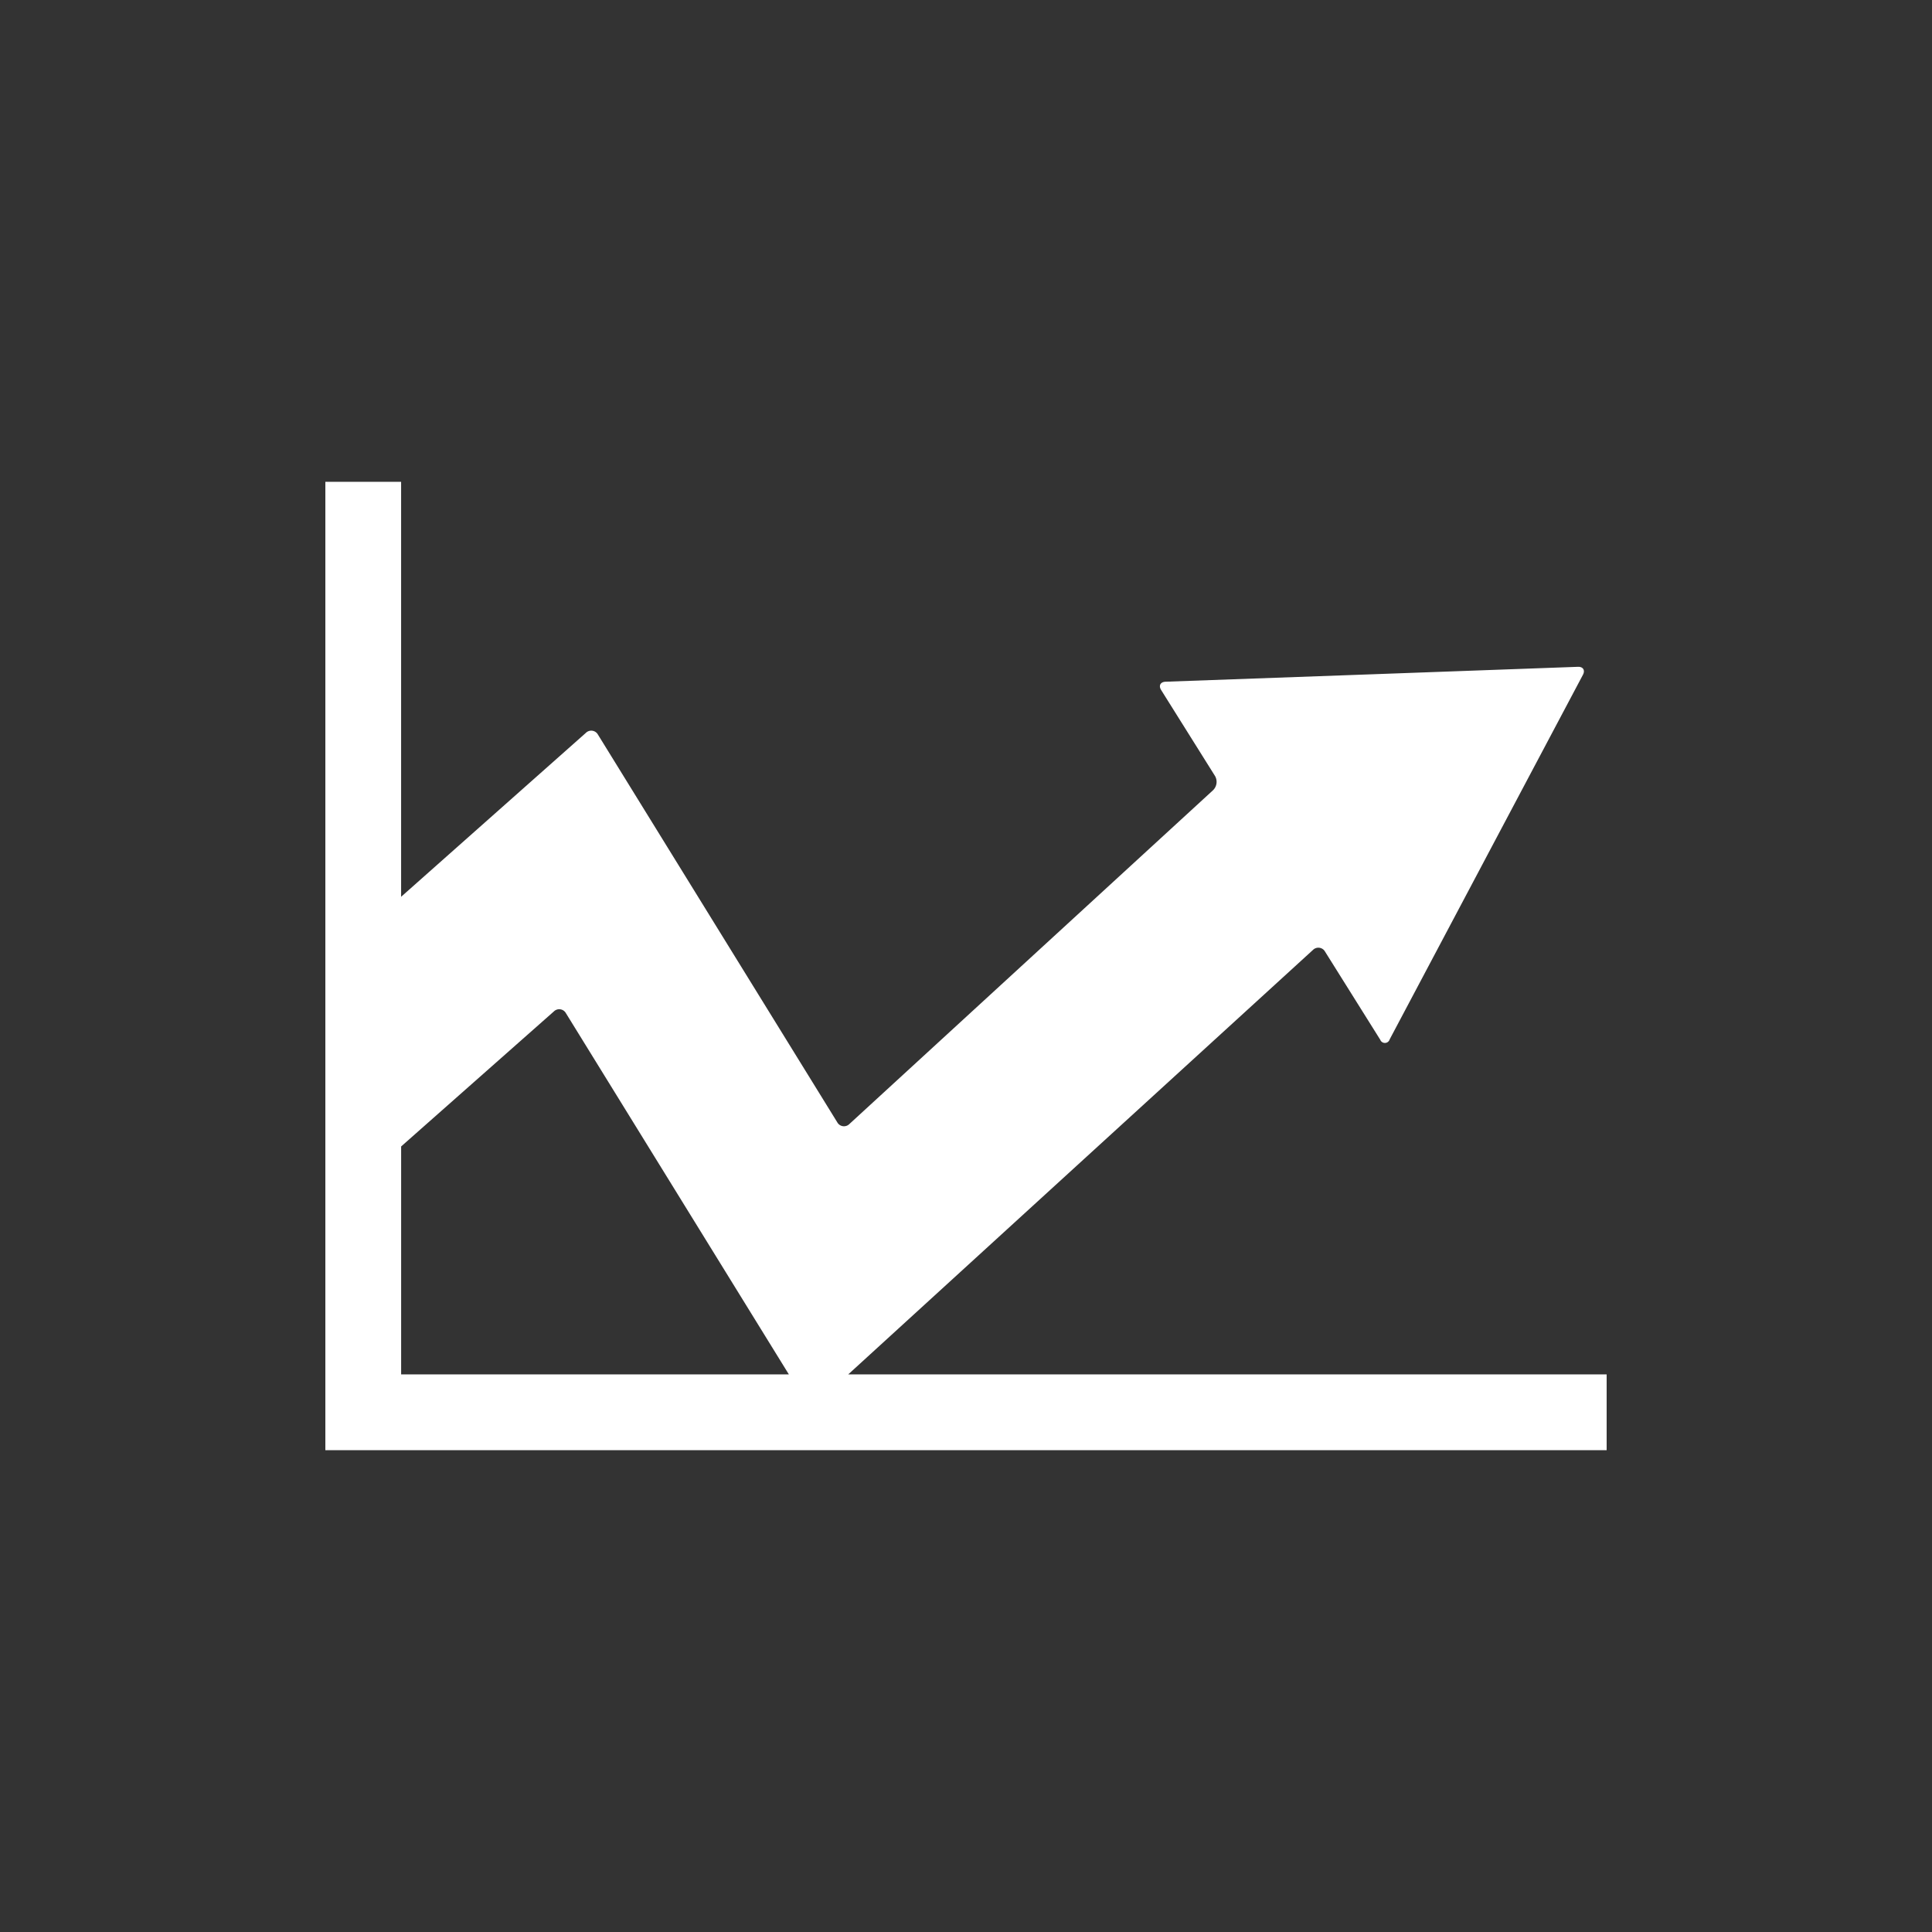 <svg xmlns="http://www.w3.org/2000/svg" width="77.374" height="77.374" viewBox="0 0 77.374 77.374">
  <rect x="0" y="0" width="77.374" height="77.374" fill="#333333" stroke="none"/>
  <defs>
    <style>
      .cls-1 {
        fill: #FFFFFF;
      }
    </style>
  </defs>
  <title>_</title>
  <g id="Layer_1" data-name="Layer 1">
    <path class="cls-1" d="M33.97,55.043,52.584,38.042a.306.306,0,0,1,.481.067L55.277,41.64a.199.199,0,0,0,.377-.014l3.693-6.967.353-.667,3.694-6.967c.097-.183.007-.327-.2-.32L55.314,26.991c-.207.008-.547.02-.754.027l-7.88.284c-.207.008-.287.157-.177.333l2.156,3.441a.468.468,0,0,1-.08.573L34.014,45.018a.306.306,0,0,1-.48-.067L23.945,29.417a.306.306,0,0,0-.481-.067l-7.4,6.565V19.296H13.03V58.078H64.344V55.043Zm-17.905-9.129,6.117-5.408a.306.306,0,0,1,.48.067l8.931,14.47H16.065Z"/>
  </g>
</svg>
